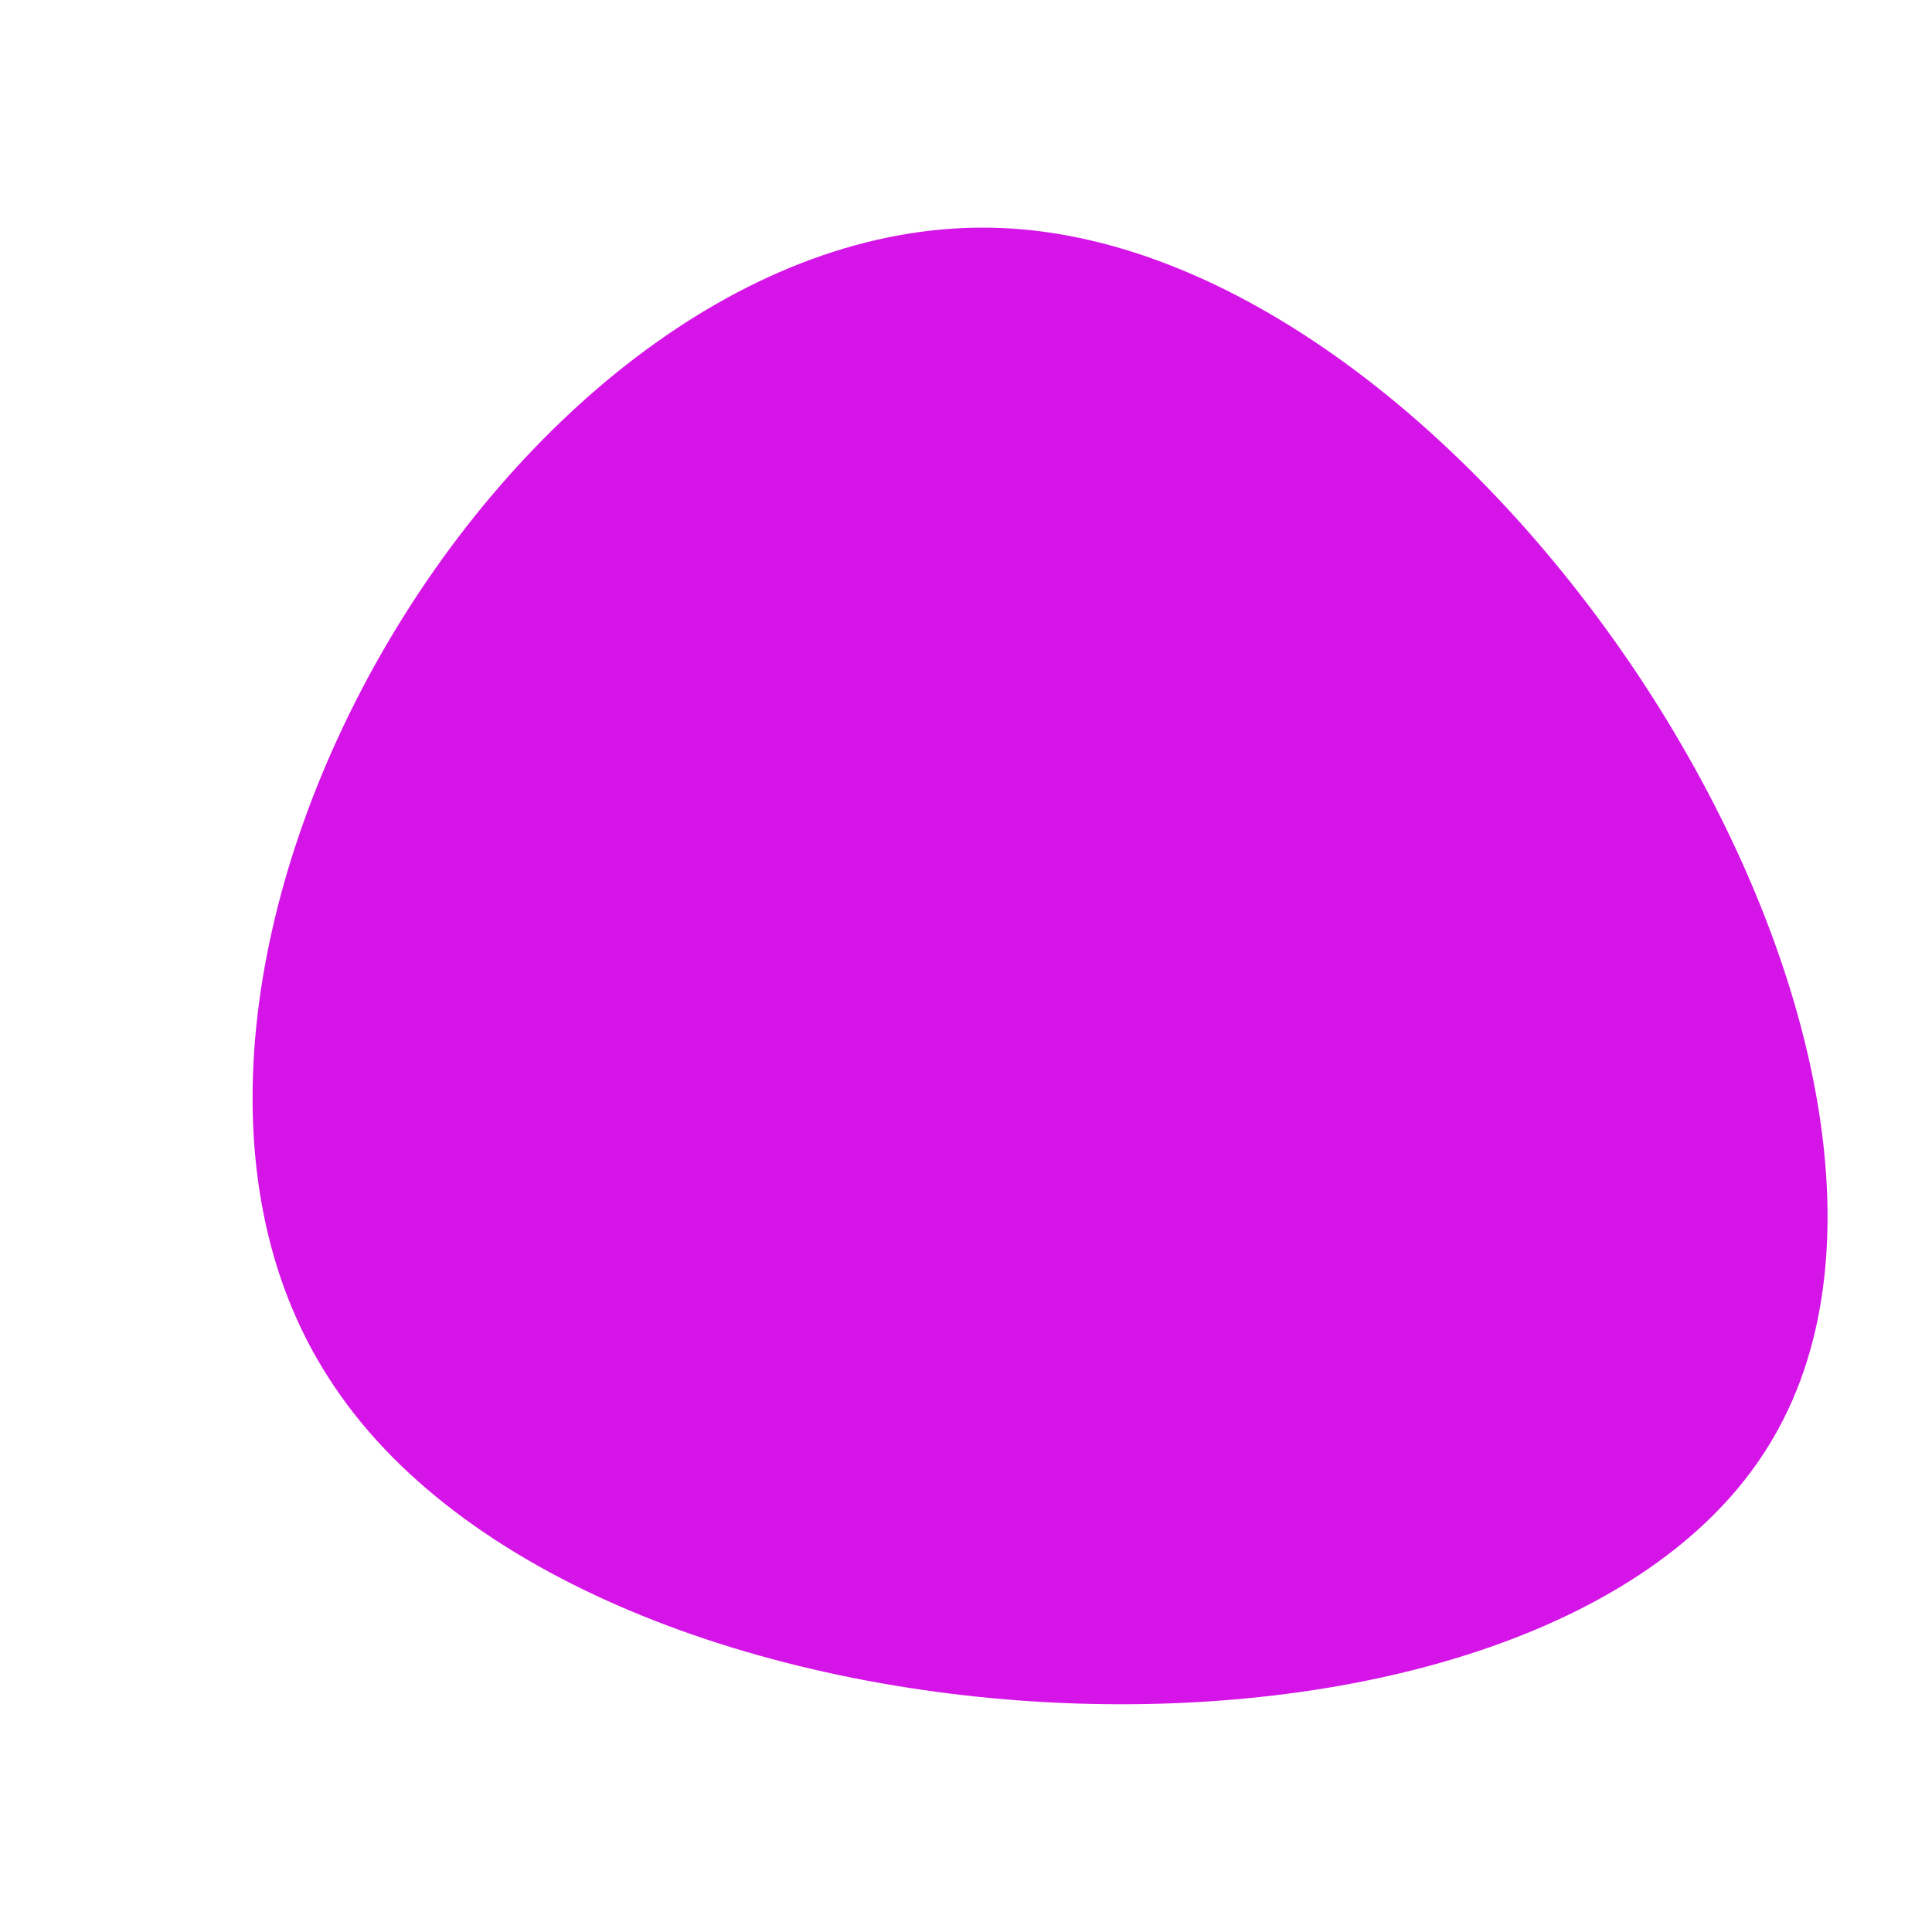<!-- sample rectangle -->
<svg className="w-10" viewBox="50 50 100 100" xmlns="http://www.w3.org/2000/svg">
    <path fill="#D514E7" d="M41.8,24.4C30.3,44.3,-19.7,42.2,-33,21.3C-46.4,0.5,-23.2,-39.2,1.8,-38.2C26.7,-37.2,53.4,4.5,41.8,24.4Z" transform="translate(100 100)" />
</svg>